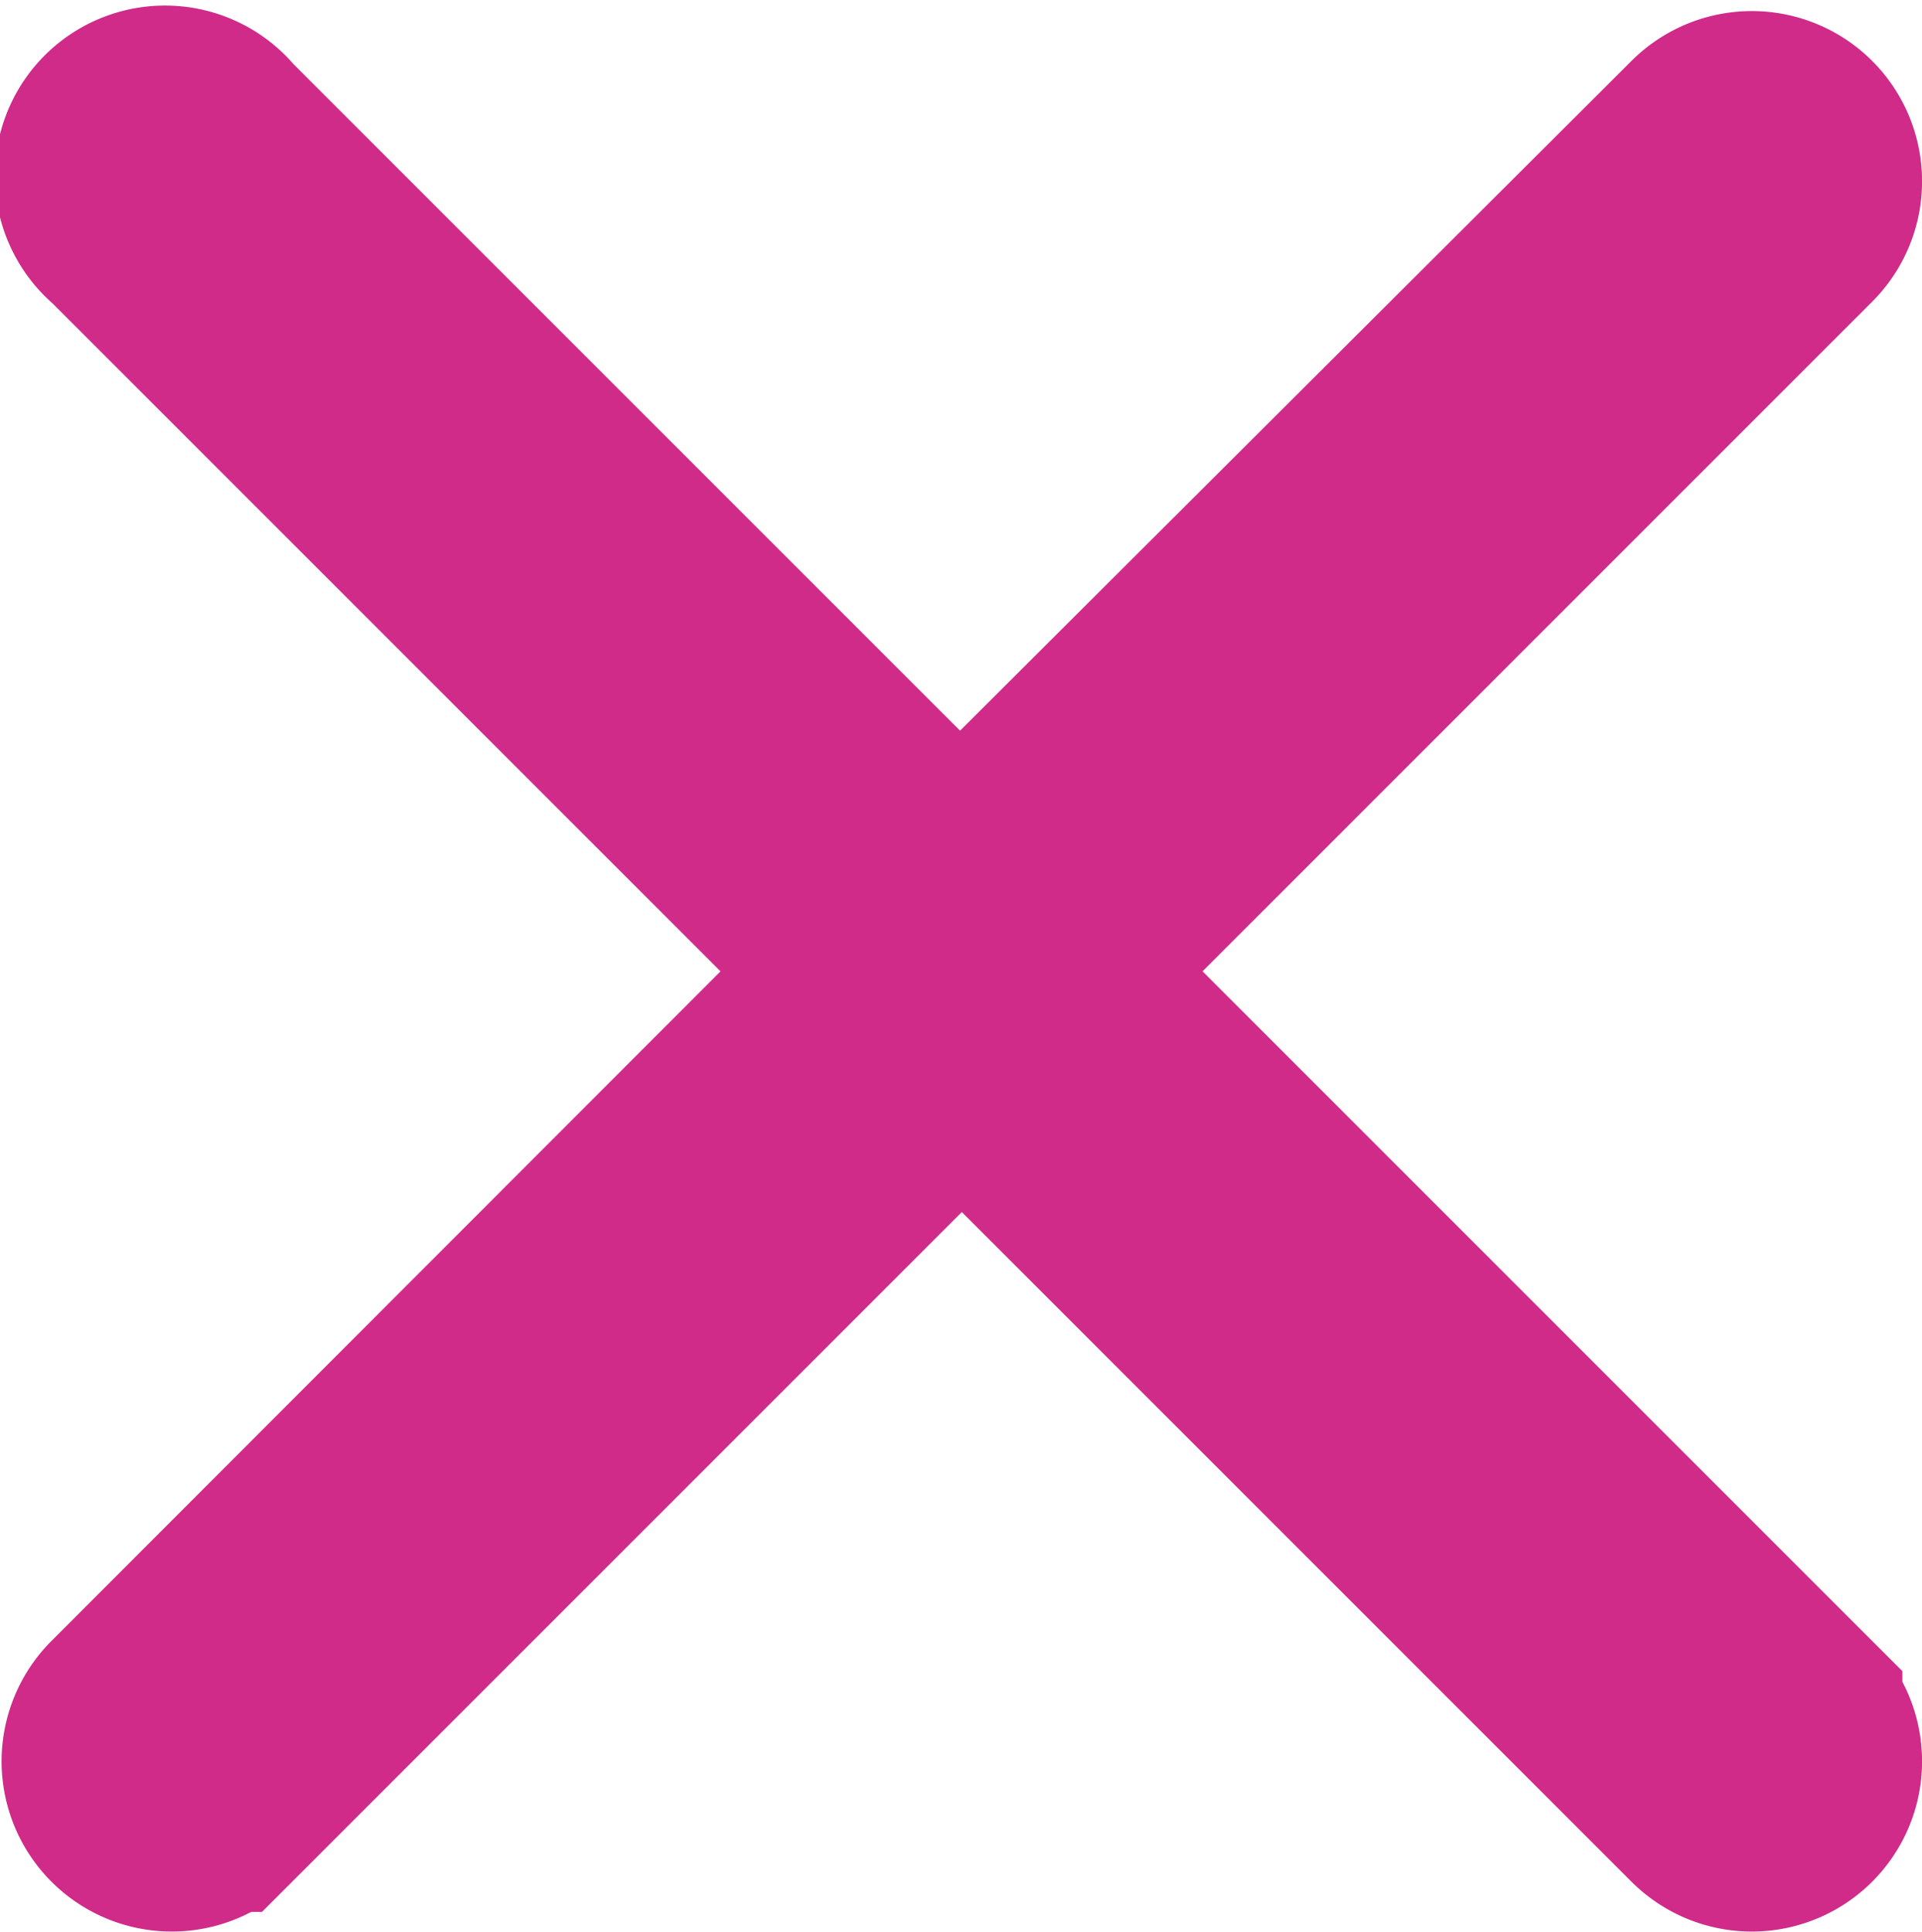 <svg xmlns="http://www.w3.org/2000/svg" width="9.318" height="9.368" viewBox="0 0 9.318 9.368">
  <g id="cancel_1_" data-name="cancel (1)" transform="translate(0.5 0.549)">
    <g id="Group_1664" data-name="Group 1664" transform="translate(0 0.001)">
      <path id="Path_1217" data-name="Path 1217" d="M3.7,4.16.095.555A.325.325,0,1,1,.554.1l3.6,3.6L7.763.1a.325.325,0,0,1,.46.46l-3.6,3.6,3.6,3.6a.325.325,0,0,1-.46.46l-3.6-3.6-3.6,3.6a.325.325,0,0,1-.46-.46Z" transform="translate(0 -0.001)" fill="#d12b8a" stroke="#d12b8a" stroke-width="1"/>
    </g>
  </g>
</svg>
